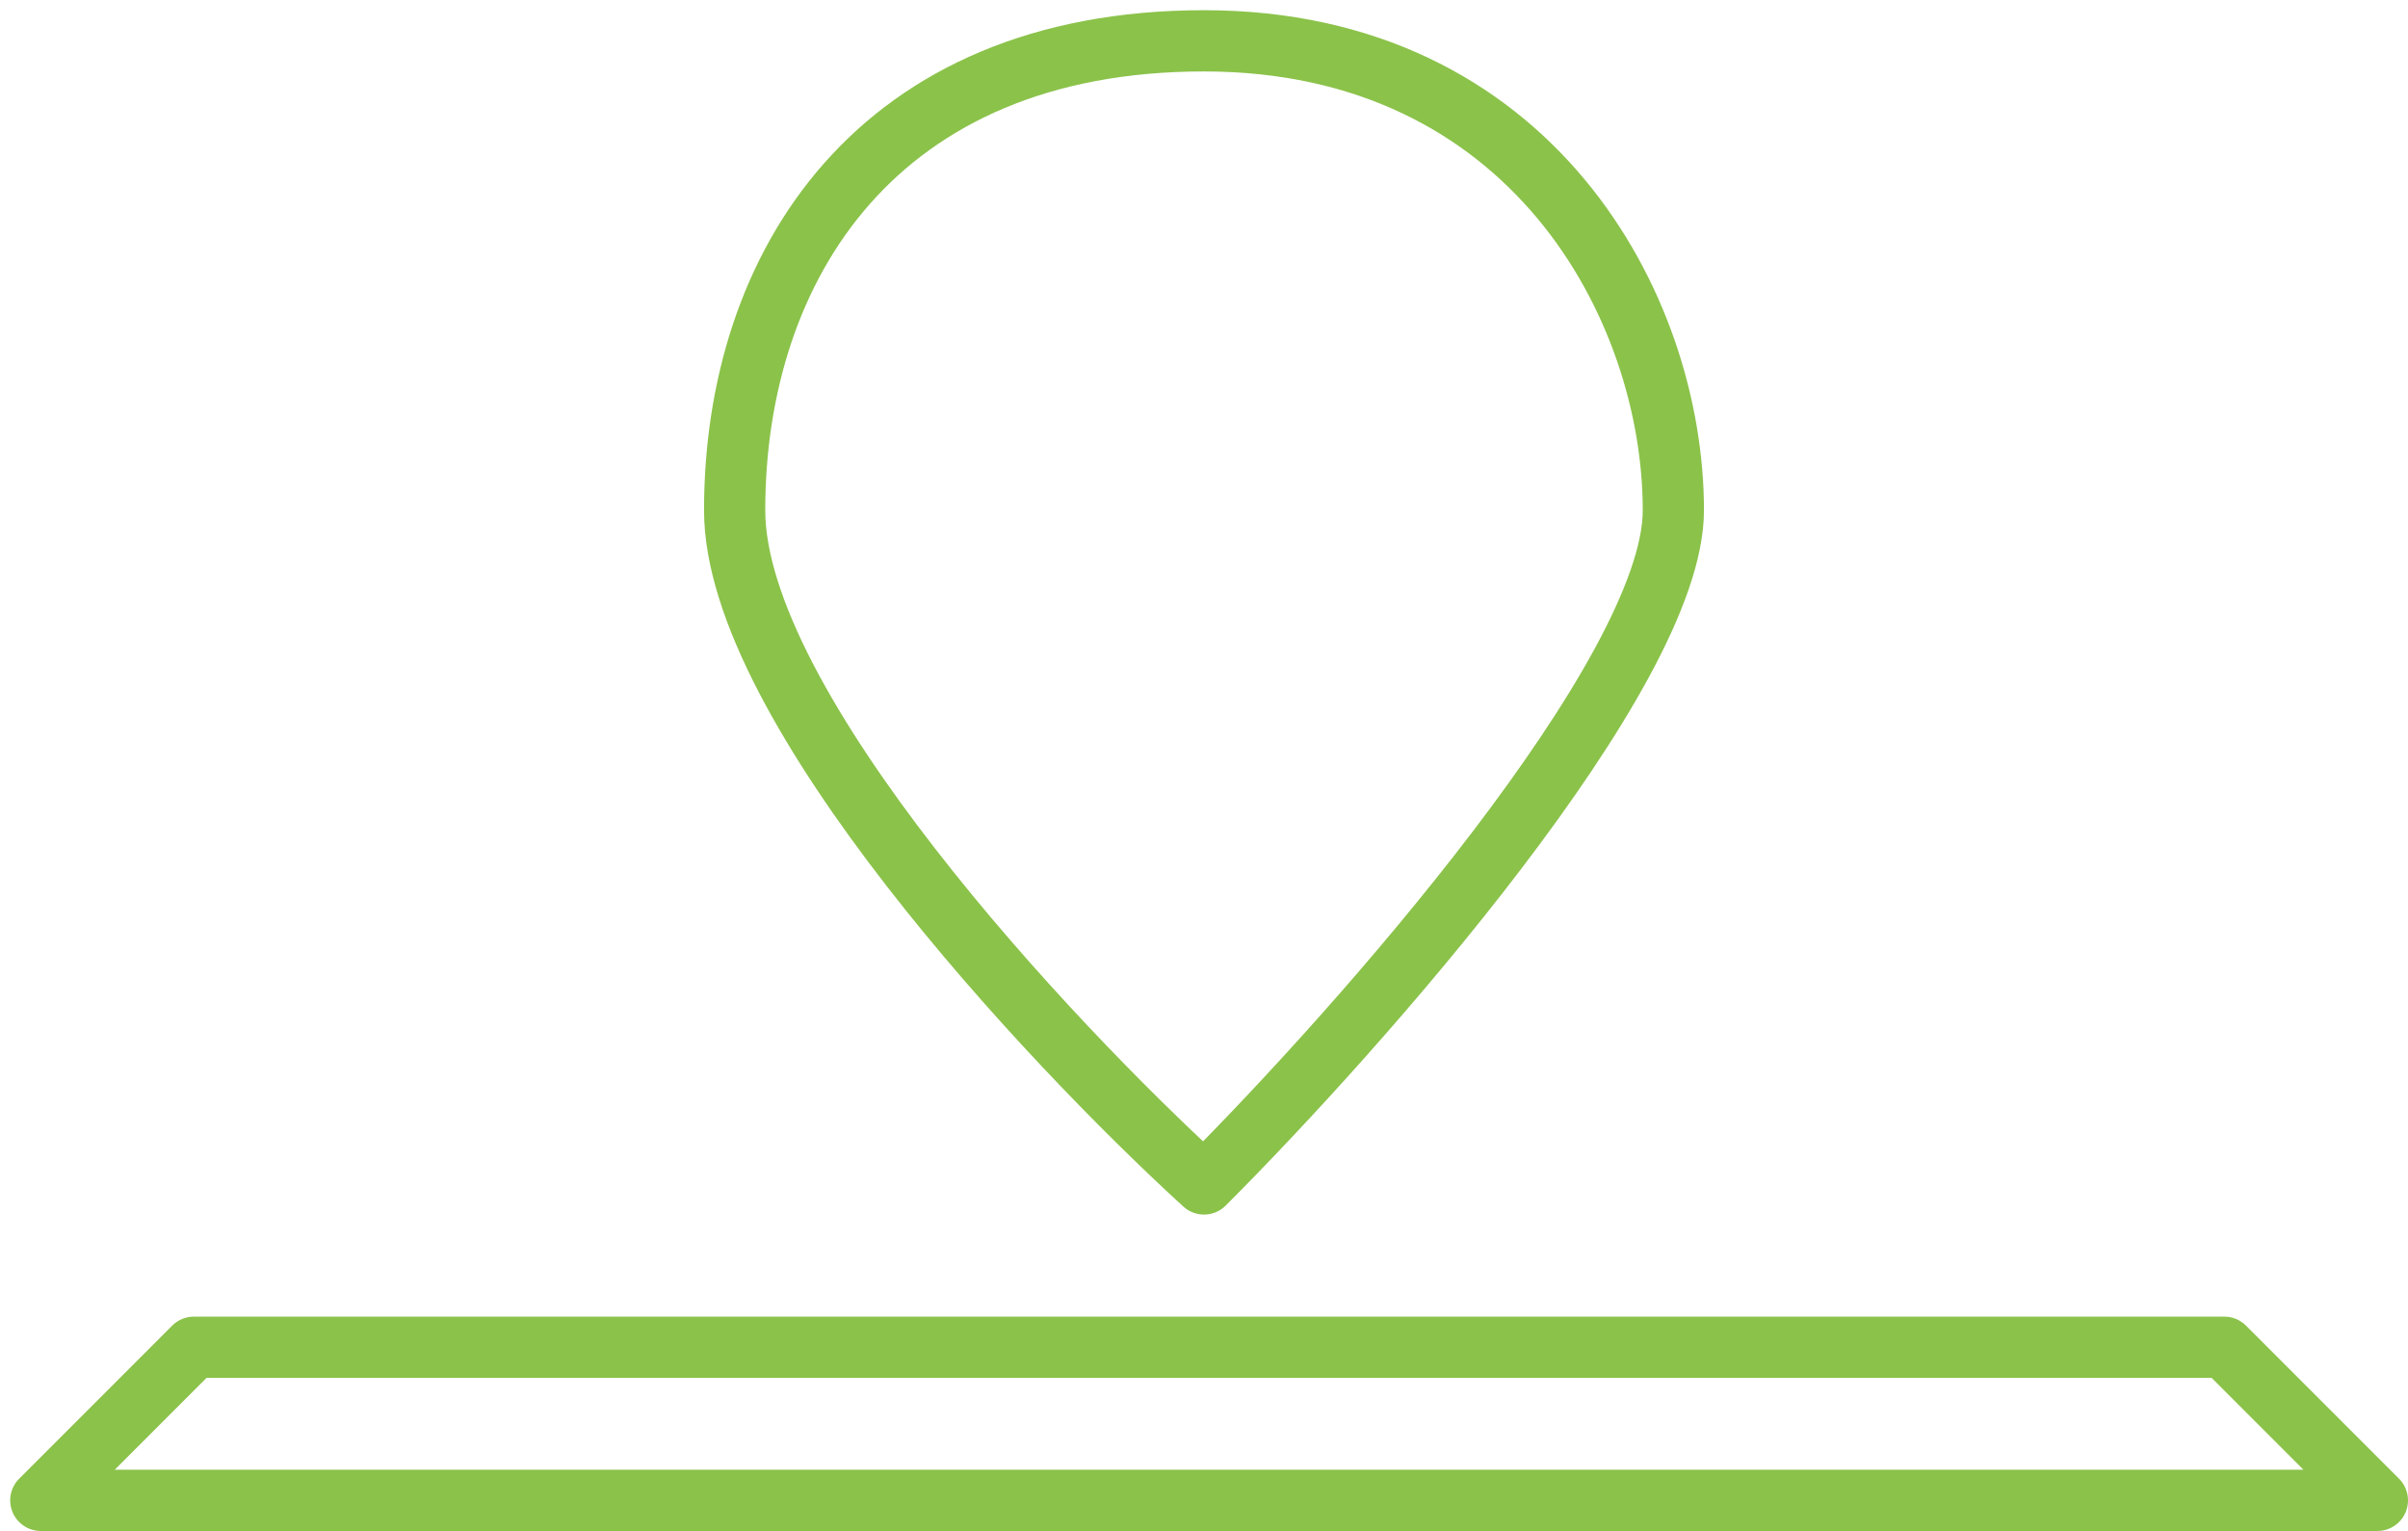 <svg width="118" height="75" viewBox="0 0 118 75" version="1.1" xmlns="http://www.w3.org/2000/svg" xmlns:xlink="http://www.w3.org/1999/xlink">
<title>Group 2</title>
<desc>Created using Figma</desc>
<g id="Canvas" transform="translate(-4032 -1259)">
<g id="Group 2">
<g id="Vector">
<use xlink:href="#path0_stroke" transform="translate(4068 1261)" fill="#8BC24A"/>
</g>
<g id="Ellipse 2">
<mask id="mask0_outline_ins">
<use xlink:href="#path1_fill" fill="white" transform="translate(4084 1273)"/>
</mask>
<g mask="url(#mask0_outline_ins)">
<use xlink:href="#path2_stroke_2x" transform="translate(4084 1273)" fill="#8BC24A"/>
</g>
</g>
<g id="Vector 2">
<use xlink:href="#path3_stroke" transform="translate(4034 1325)" fill="#8BC24A"/>
</g>
</g>
</g>
<defs>
<path id="path0_stroke" d="M 23 56L 21.989 57.108C 22.581 57.648 23.494 57.628 24.061 57.061L 23 56ZM 24.011 54.892C 20.226 51.436 14.538 45.648 9.81 39.555C 7.446 36.509 5.348 33.419 3.847 30.53C 2.33 27.612 1.5 25.043 1.5 23L -1.5 23C -1.5 25.757 -0.414 28.838 1.185 31.913C 2.798 35.019 5.012 38.266 7.44 41.395C 12.296 47.652 18.108 53.564 21.989 57.108L 24.011 54.892ZM 1.5 23C 1.5 17.276 3.17 11.908 6.625 7.992C 10.052 4.108 15.37 1.5 23 1.5L 23 -1.5C 14.63 -1.5 8.448 1.392 4.375 6.008C 0.33 10.592 -1.5 16.724 -1.5 23L 1.5 23ZM 23 1.5C 30.546 1.5 35.877 4.546 39.348 8.71C 42.853 12.917 44.5 18.319 44.5 23L 47.5 23C 47.5 17.681 45.647 11.583 41.652 6.79C 37.623 1.954 31.454 -1.5 23 -1.5L 23 1.5ZM 44.5 23C 44.5 24.605 43.701 26.909 42.166 29.738C 40.66 32.514 38.553 35.602 36.182 38.716C 31.441 44.941 25.738 51.14 21.939 54.939L 24.061 57.061C 27.928 53.193 33.726 46.892 38.568 40.534C 40.988 37.356 43.195 34.132 44.803 31.169C 46.382 28.258 47.5 25.395 47.5 23L 44.5 23Z"/>
<path id="path1_fill" d="M 14 7C 14 10.866 10.866 14 7 14C 3.134 14 0 10.866 0 7C 0 3.134 3.134 0 7 0C 10.866 0 14 3.134 14 7Z"/>
<path id="path2_stroke_2x" d="M 11 7C 11 9.209 9.209 11 7 11L 7 17C 12.523 17 17 12.523 17 7L 11 7ZM 7 11C 4.791 11 3 9.209 3 7L -3 7C -3 12.523 1.477 17 7 17L 7 11ZM 3 7C 3 4.791 4.791 3 7 3L 7 -3C 1.477 -3 -3 1.477 -3 7L 3 7ZM 7 3C 9.209 3 11 4.791 11 7L 17 7C 17 1.477 12.523 -3 7 -3L 7 3Z"/>
<path id="path3_stroke" d="M 114.5 7.5L 114.5 9C 115.107 9 115.654 8.635 115.886 8.074C 116.118 7.514 115.99 6.868 115.561 6.439L 114.5 7.5ZM 107 0L 108.061 -1.061C 107.779 -1.342 107.398 -1.5 107 -1.5L 107 0ZM 7.5 0L 7.5 -1.5C 7.102 -1.5 6.721 -1.342 6.439 -1.061L 7.5 0ZM 0 7.5L -1.061 6.439C -1.49 6.868 -1.618 7.514 -1.386 8.074C -1.154 8.635 -0.607 9 2.35514e-16 9L 0 7.5ZM 3 9L 114.5 9L 114.5 6L 3 6L 3 9ZM 115.561 6.439L 108.061 -1.061L 105.939 1.061L 113.439 8.561L 115.561 6.439ZM 107 -1.5L 7.5 -1.5L 7.5 1.5L 107 1.5L 107 -1.5ZM 6.439 -1.061L -1.061 6.439L 1.061 8.561L 8.561 1.061L 6.439 -1.061ZM 0 9L 3 9L 3 6L 0 6L 0 9Z"/>
</defs>
</svg>
